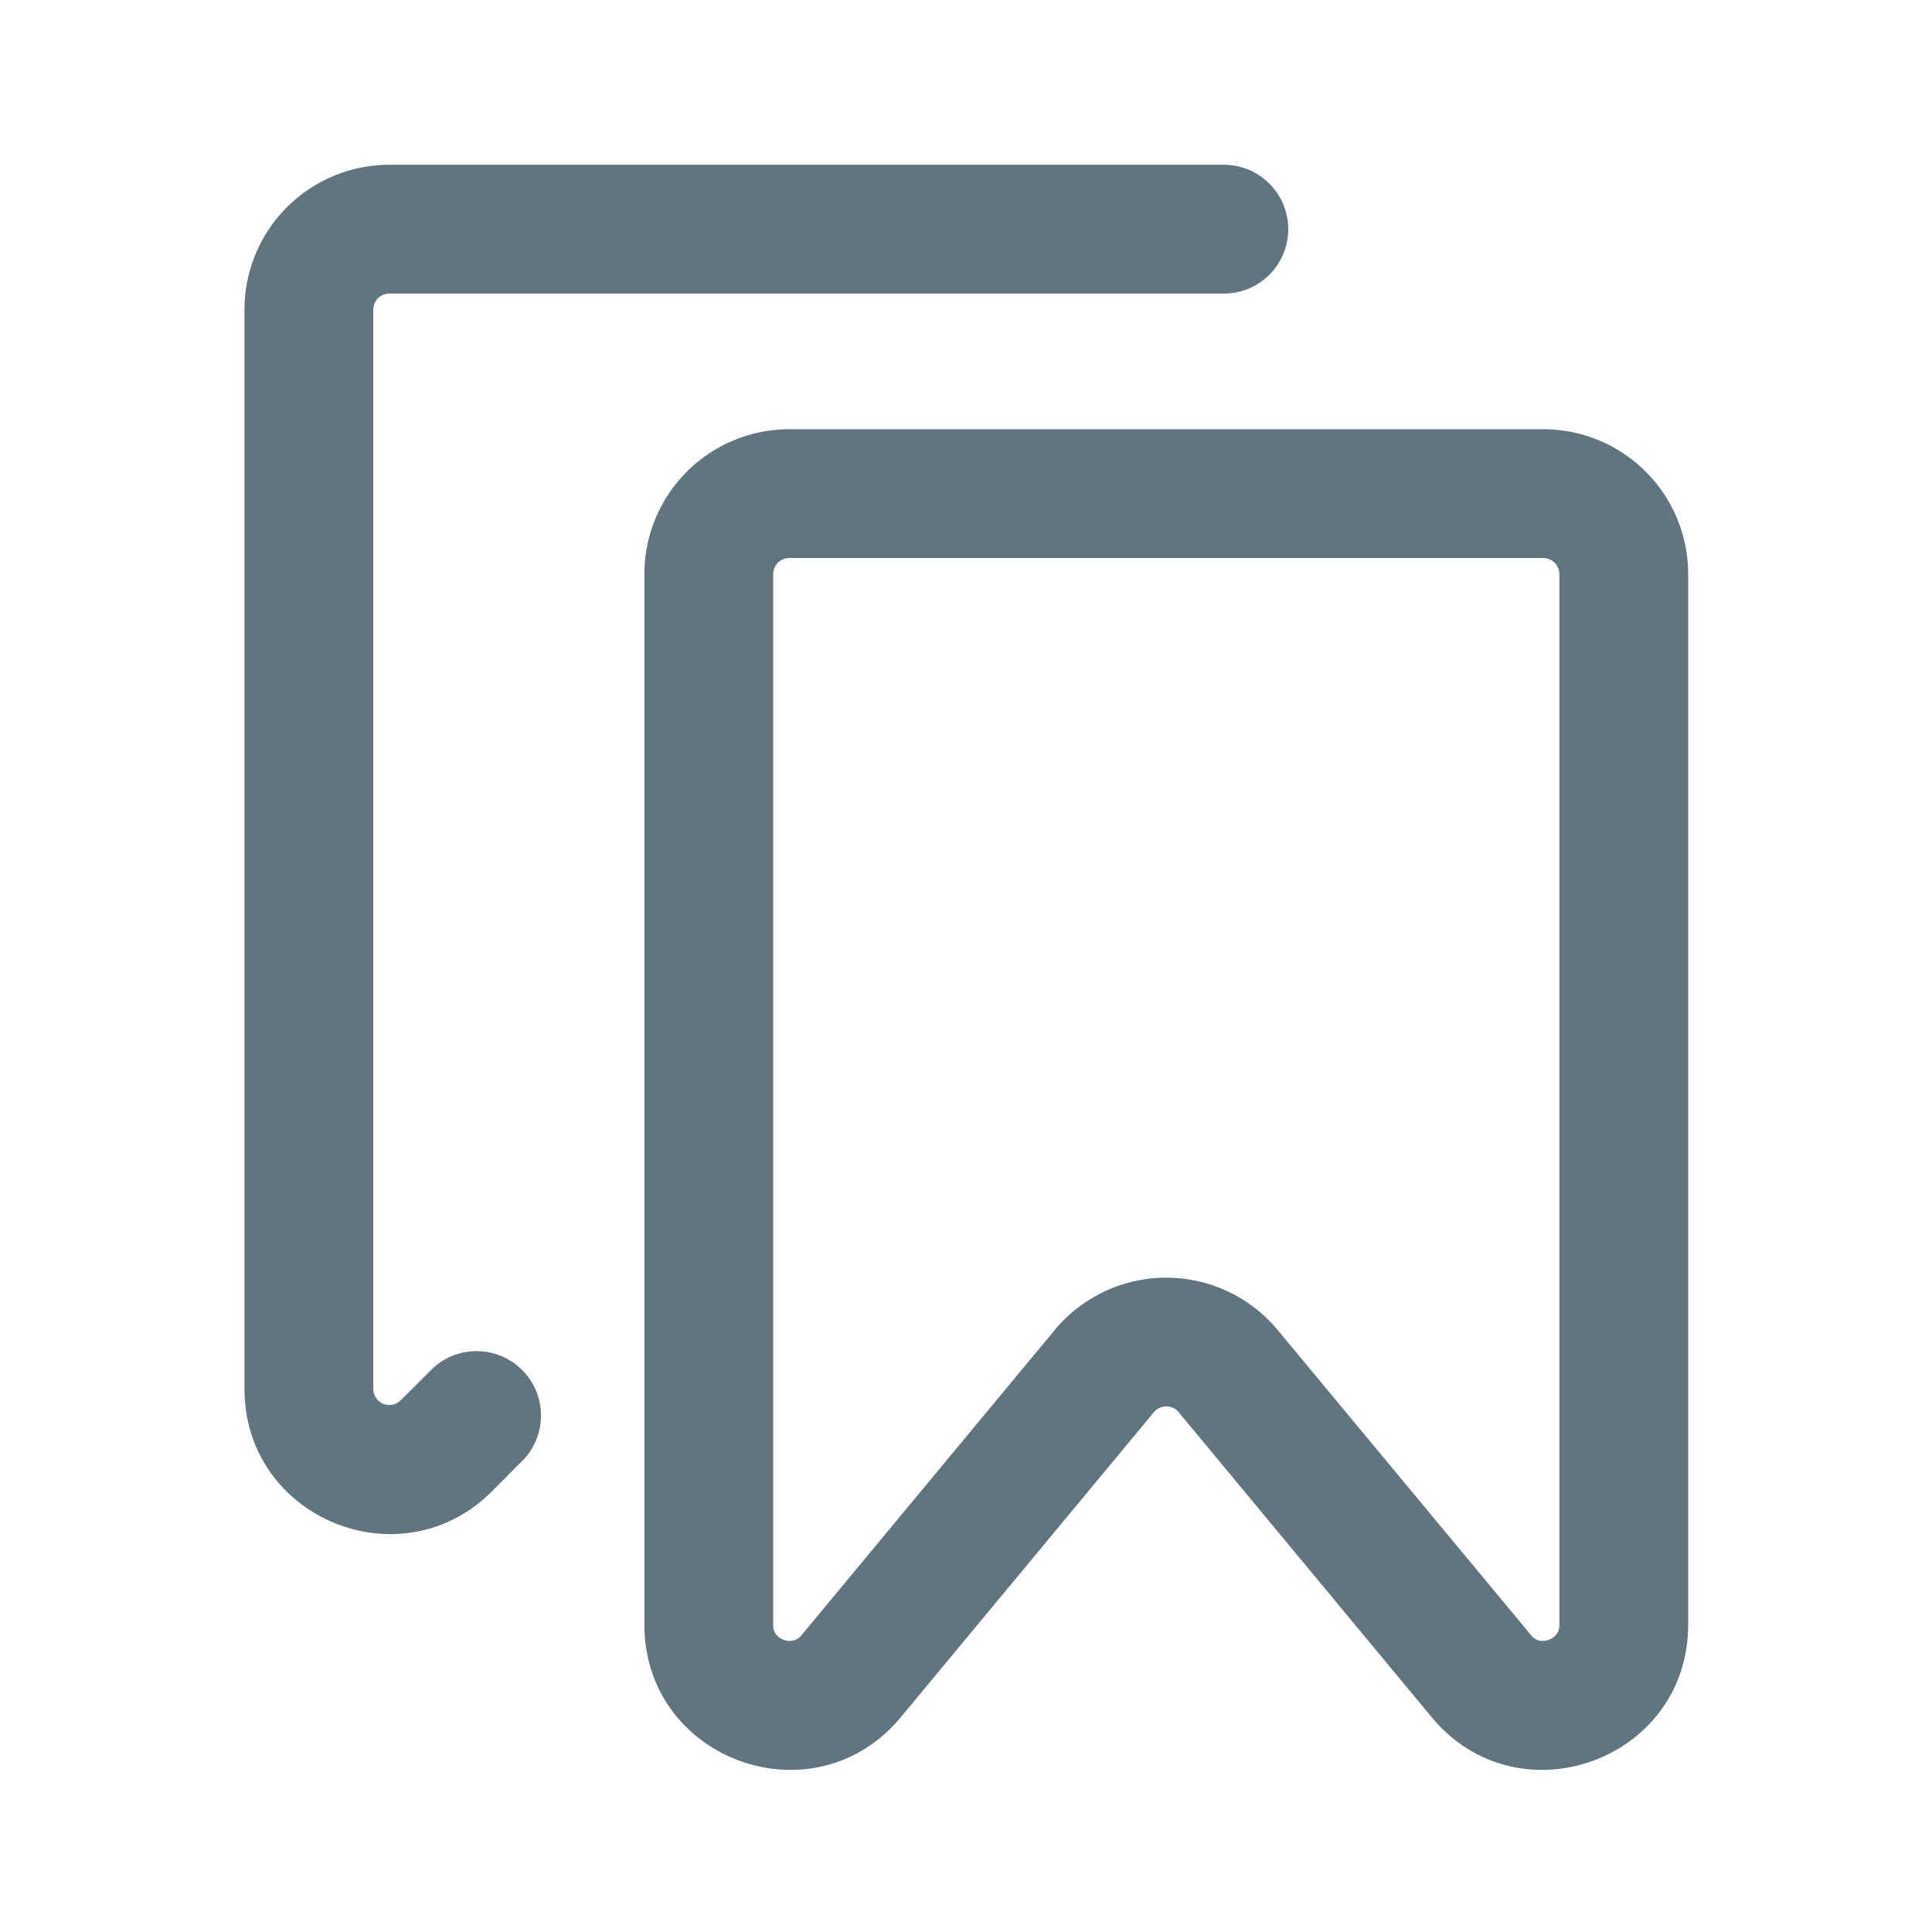 <svg xmlns="http://www.w3.org/2000/svg" fill="none" viewBox="0 0 24 24"><path fill="#62757E" fill-rule="evenodd" d="M8.005 7.132a1.8 1.8 0 0 1 1.8-1.8h9.366a1.8 1.8 0 0 1 1.8 1.8v13.05c0 1.686-2.11 2.447-3.186 1.15l-3.143-3.789a.2.2 0 0 0-.308 0l-3.144 3.789c-1.076 1.297-3.185.536-3.185-1.15V7.132Zm1.8-.2a.2.2 0 0 0-.2.2v13.05c0 .06.016.096.034.119.02.027.053.054.098.07a.212.212 0 0 0 .12.008.187.187 0 0 0 .102-.069l3.143-3.788a1.8 1.8 0 0 1 2.77 0l3.145 3.788a.187.187 0 0 0 .102.07.212.212 0 0 0 .12-.01.212.212 0 0 0 .098-.07.187.187 0 0 0 .034-.118V7.132a.2.2 0 0 0-.2-.2H9.805ZM3.037 3.847a1.8 1.8 0 0 1 1.8-1.8h10.366a.8.8 0 0 1 0 1.6H4.837a.2.2 0 0 0-.2.2v13.406a.2.2 0 0 0 .341.142l.399-.398a.8.8 0 0 1 1.131 1.13l-.398.4c-1.134 1.133-3.073.33-3.073-1.274V3.847Z" clip-rule="evenodd"/></svg>